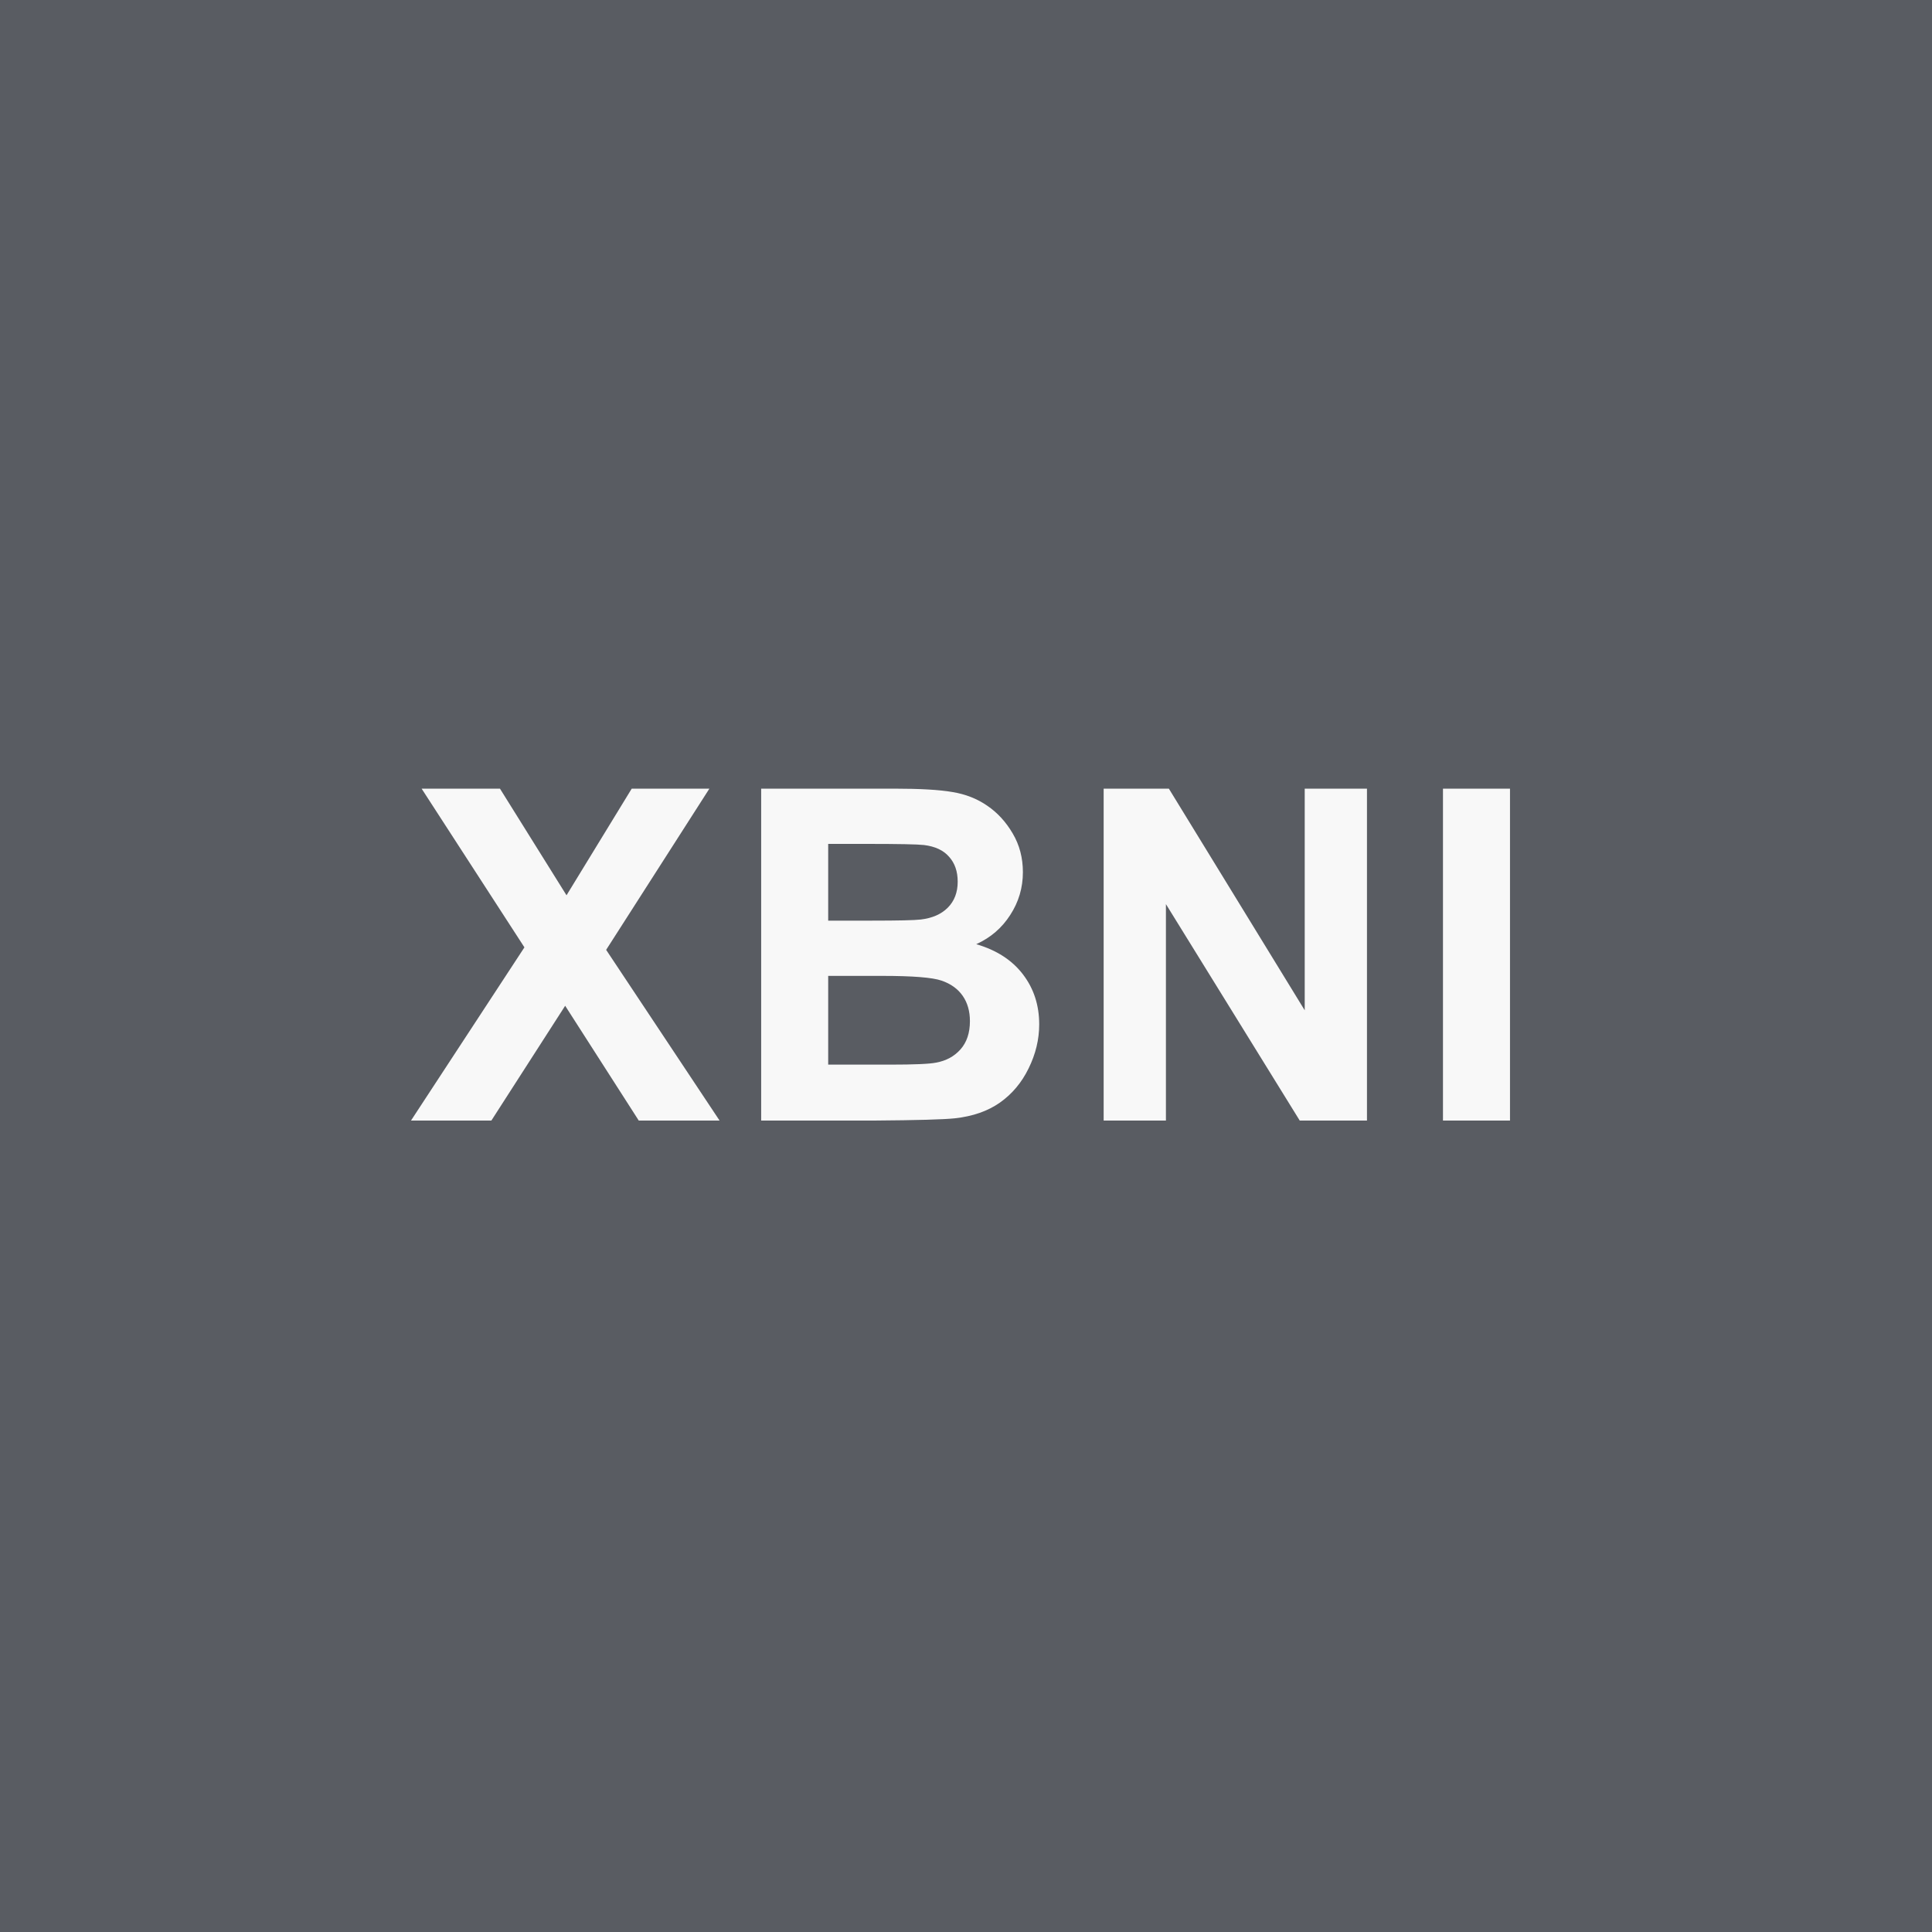 <svg width="100" height="100" viewBox="0 0 100 100" fill="none" xmlns="http://www.w3.org/2000/svg">
<rect width="100" height="100" fill="#595C62"/>
<path d="M21.273 58L27.144 49.035L21.823 40.82H25.878L29.323 46.34L32.698 40.82H36.718L31.374 49.164L37.245 58H33.062L29.253 52.059L25.433 58H21.273ZM39.398 40.82H46.265C47.625 40.82 48.636 40.879 49.3 40.996C49.972 41.105 50.57 41.34 51.093 41.699C51.625 42.059 52.066 42.539 52.418 43.141C52.769 43.734 52.945 44.402 52.945 45.145C52.945 45.949 52.726 46.688 52.289 47.359C51.859 48.031 51.273 48.535 50.531 48.871C51.578 49.176 52.383 49.695 52.945 50.43C53.508 51.164 53.789 52.027 53.789 53.02C53.789 53.801 53.605 54.562 53.238 55.305C52.879 56.039 52.383 56.629 51.75 57.074C51.125 57.512 50.351 57.781 49.429 57.883C48.851 57.945 47.457 57.984 45.246 58H39.398V40.82ZM42.867 43.68V47.652H45.14C46.492 47.652 47.332 47.633 47.66 47.594C48.254 47.523 48.718 47.32 49.054 46.984C49.398 46.641 49.57 46.191 49.57 45.637C49.57 45.105 49.422 44.676 49.125 44.348C48.836 44.012 48.402 43.809 47.824 43.738C47.48 43.699 46.492 43.68 44.859 43.68H42.867ZM42.867 50.512V55.105H46.078C47.328 55.105 48.121 55.07 48.457 55C48.972 54.906 49.39 54.68 49.711 54.32C50.039 53.953 50.203 53.465 50.203 52.855C50.203 52.34 50.078 51.902 49.828 51.543C49.578 51.184 49.215 50.922 48.738 50.758C48.269 50.594 47.246 50.512 45.668 50.512H42.867ZM57.125 58V40.82H60.5L67.532 52.293V40.82H70.754V58H67.274L60.348 46.797V58H57.125ZM74.688 58V40.82H78.157V58H74.688Z" fill="#F8F8F8"/>
</svg>
